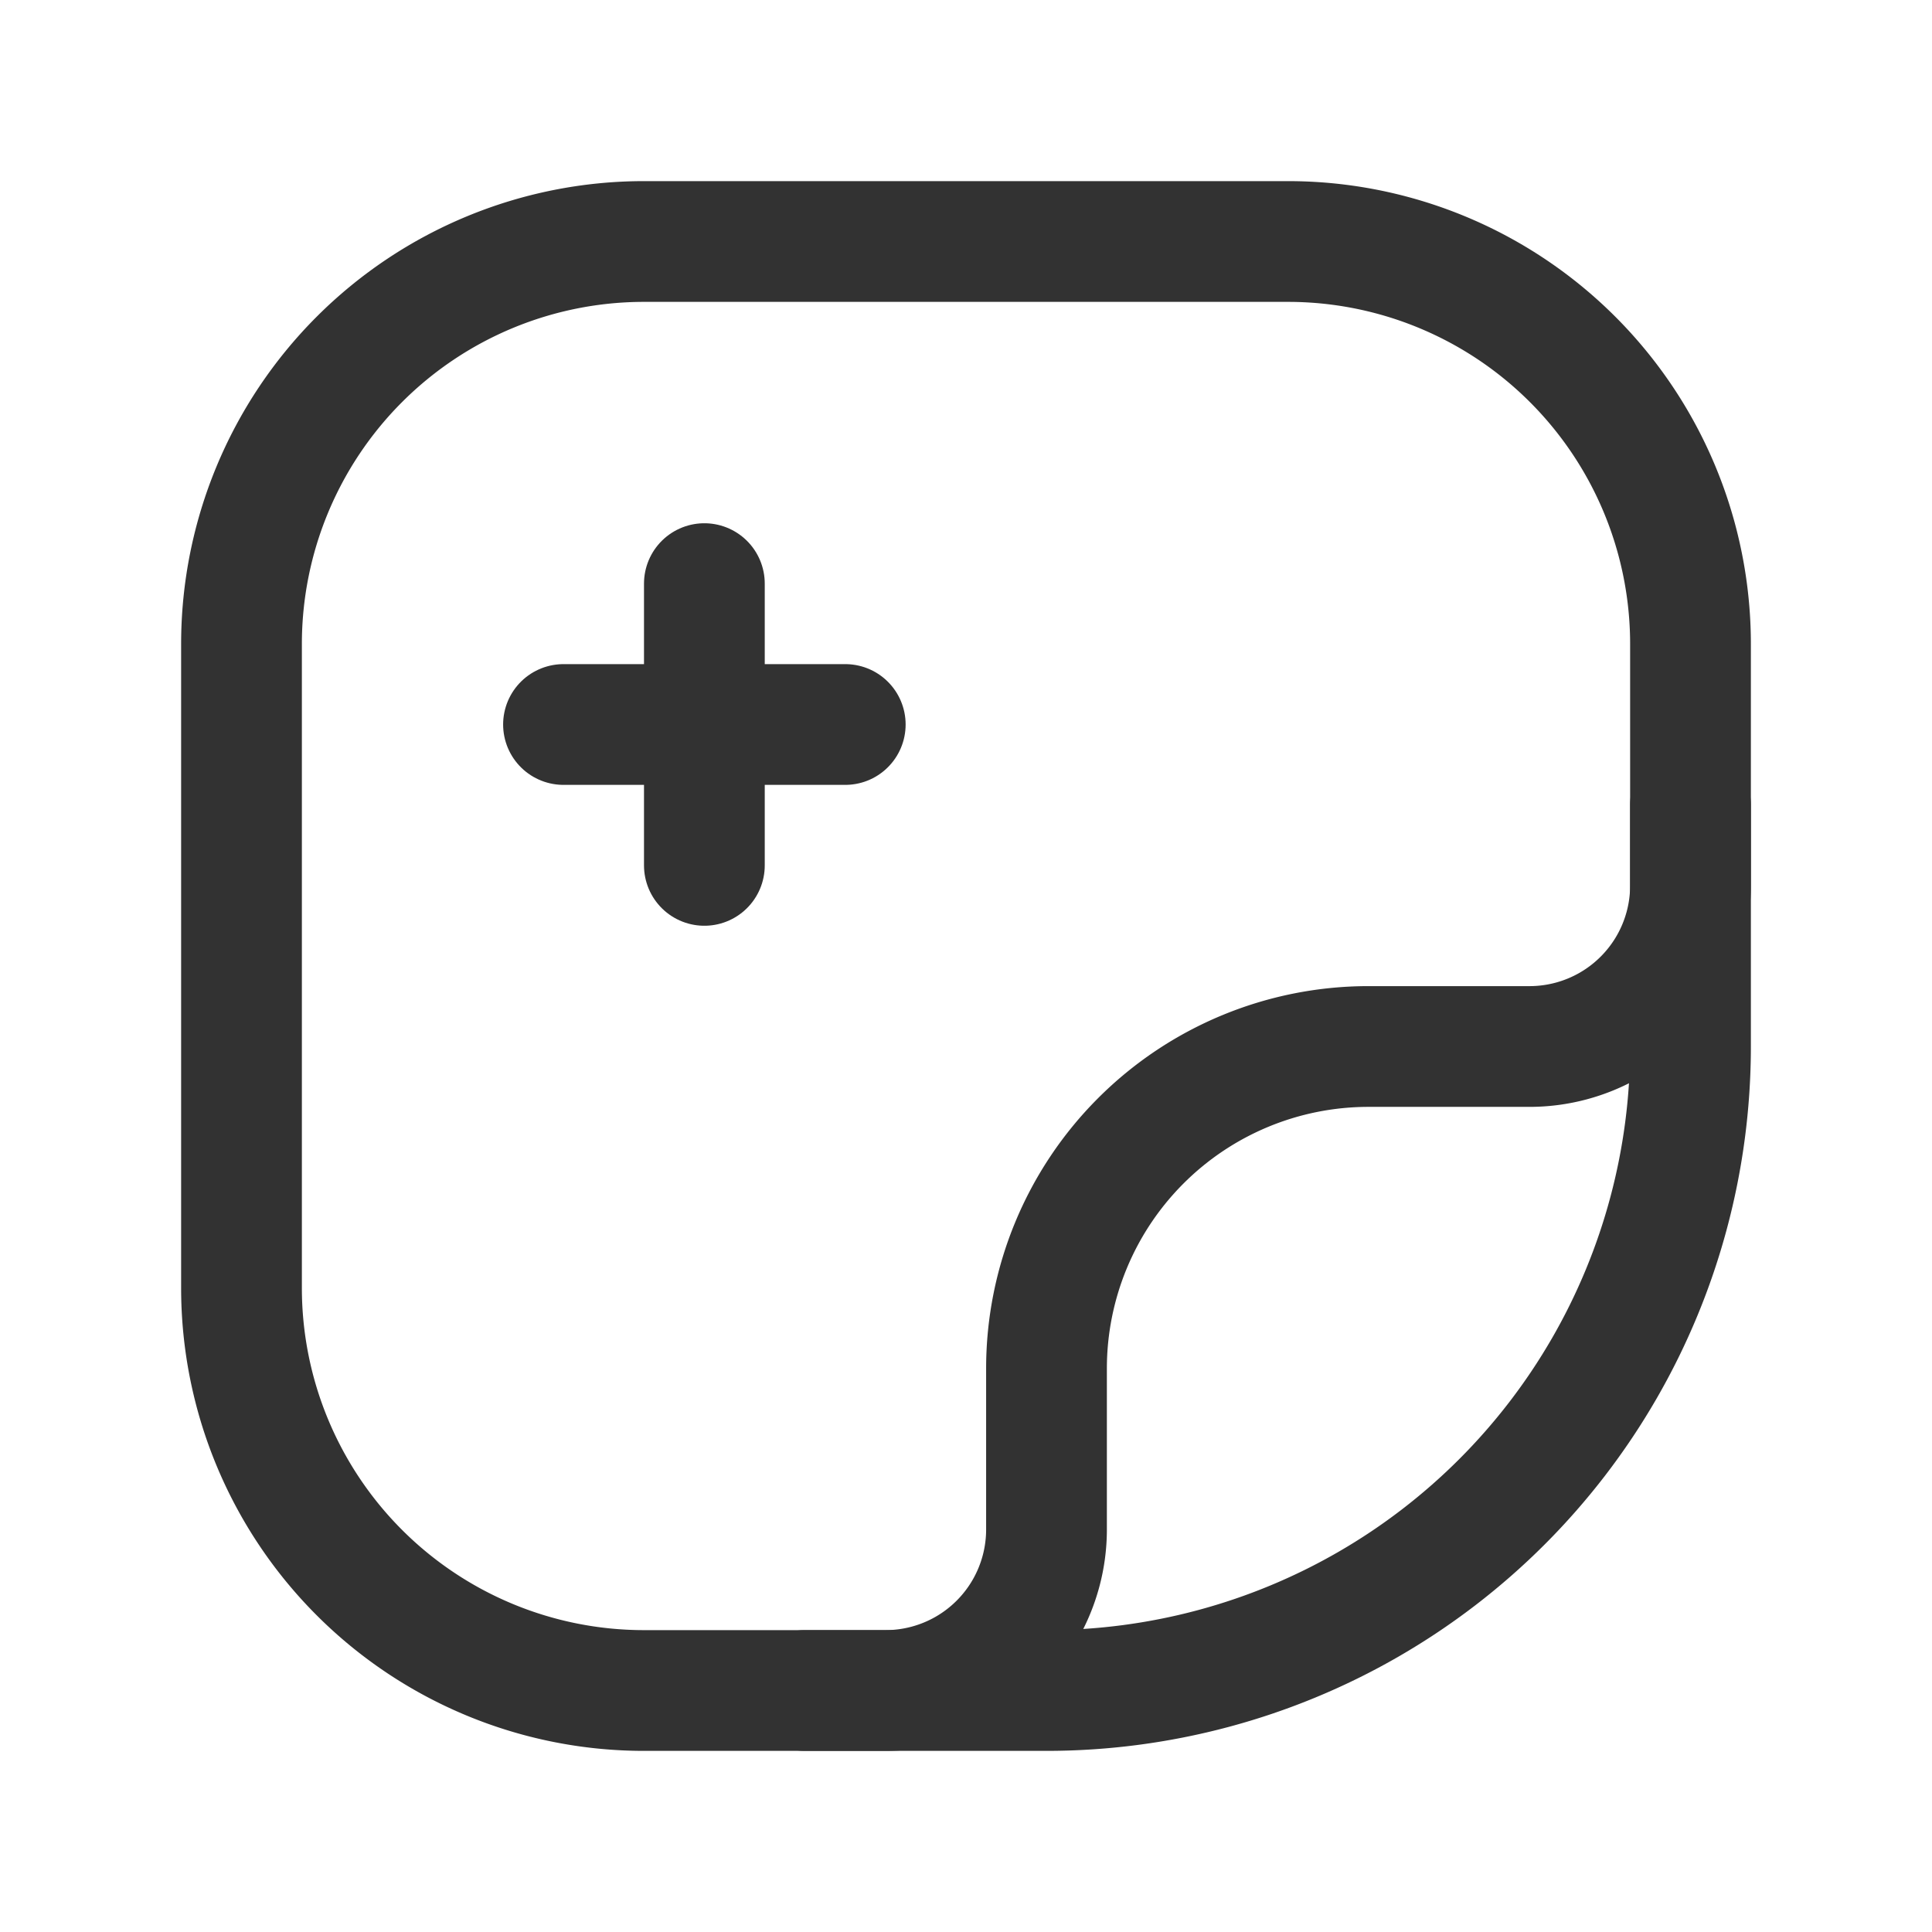 <svg id="Layer_3" data-name="Layer 3" xmlns="http://www.w3.org/2000/svg" viewBox="0 0 24 24"><path d="M0,0H24V24H0Z" fill="none"/><path d="M13,21H8a5,5,0,0,1-5-5V8A5,5,0,0,1,8,3h8a5,5,0,0,1,5,5v5A8,8,0,0,1,13,21Z" fill="none" stroke="#323232" stroke-linecap="round" stroke-linejoin="round" stroke-width="1.5"/><path d="M21,10v1a2,2,0,0,1-2,2H17a4,4,0,0,0-4,4v2a2,2,0,0,1-2,2H10" fill="none" stroke="#323232" stroke-linecap="round" stroke-linejoin="round" stroke-width="1.5"/><line x1="8.75" y1="7.25" x2="8.75" y2="10.75" fill="none" stroke="#323232" stroke-linecap="round" stroke-linejoin="round" stroke-width="1.5"/><line x1="7" y1="9" x2="10.5" y2="9" fill="none" stroke="#323232" stroke-linecap="round" stroke-linejoin="round" stroke-width="1.5"/></svg>